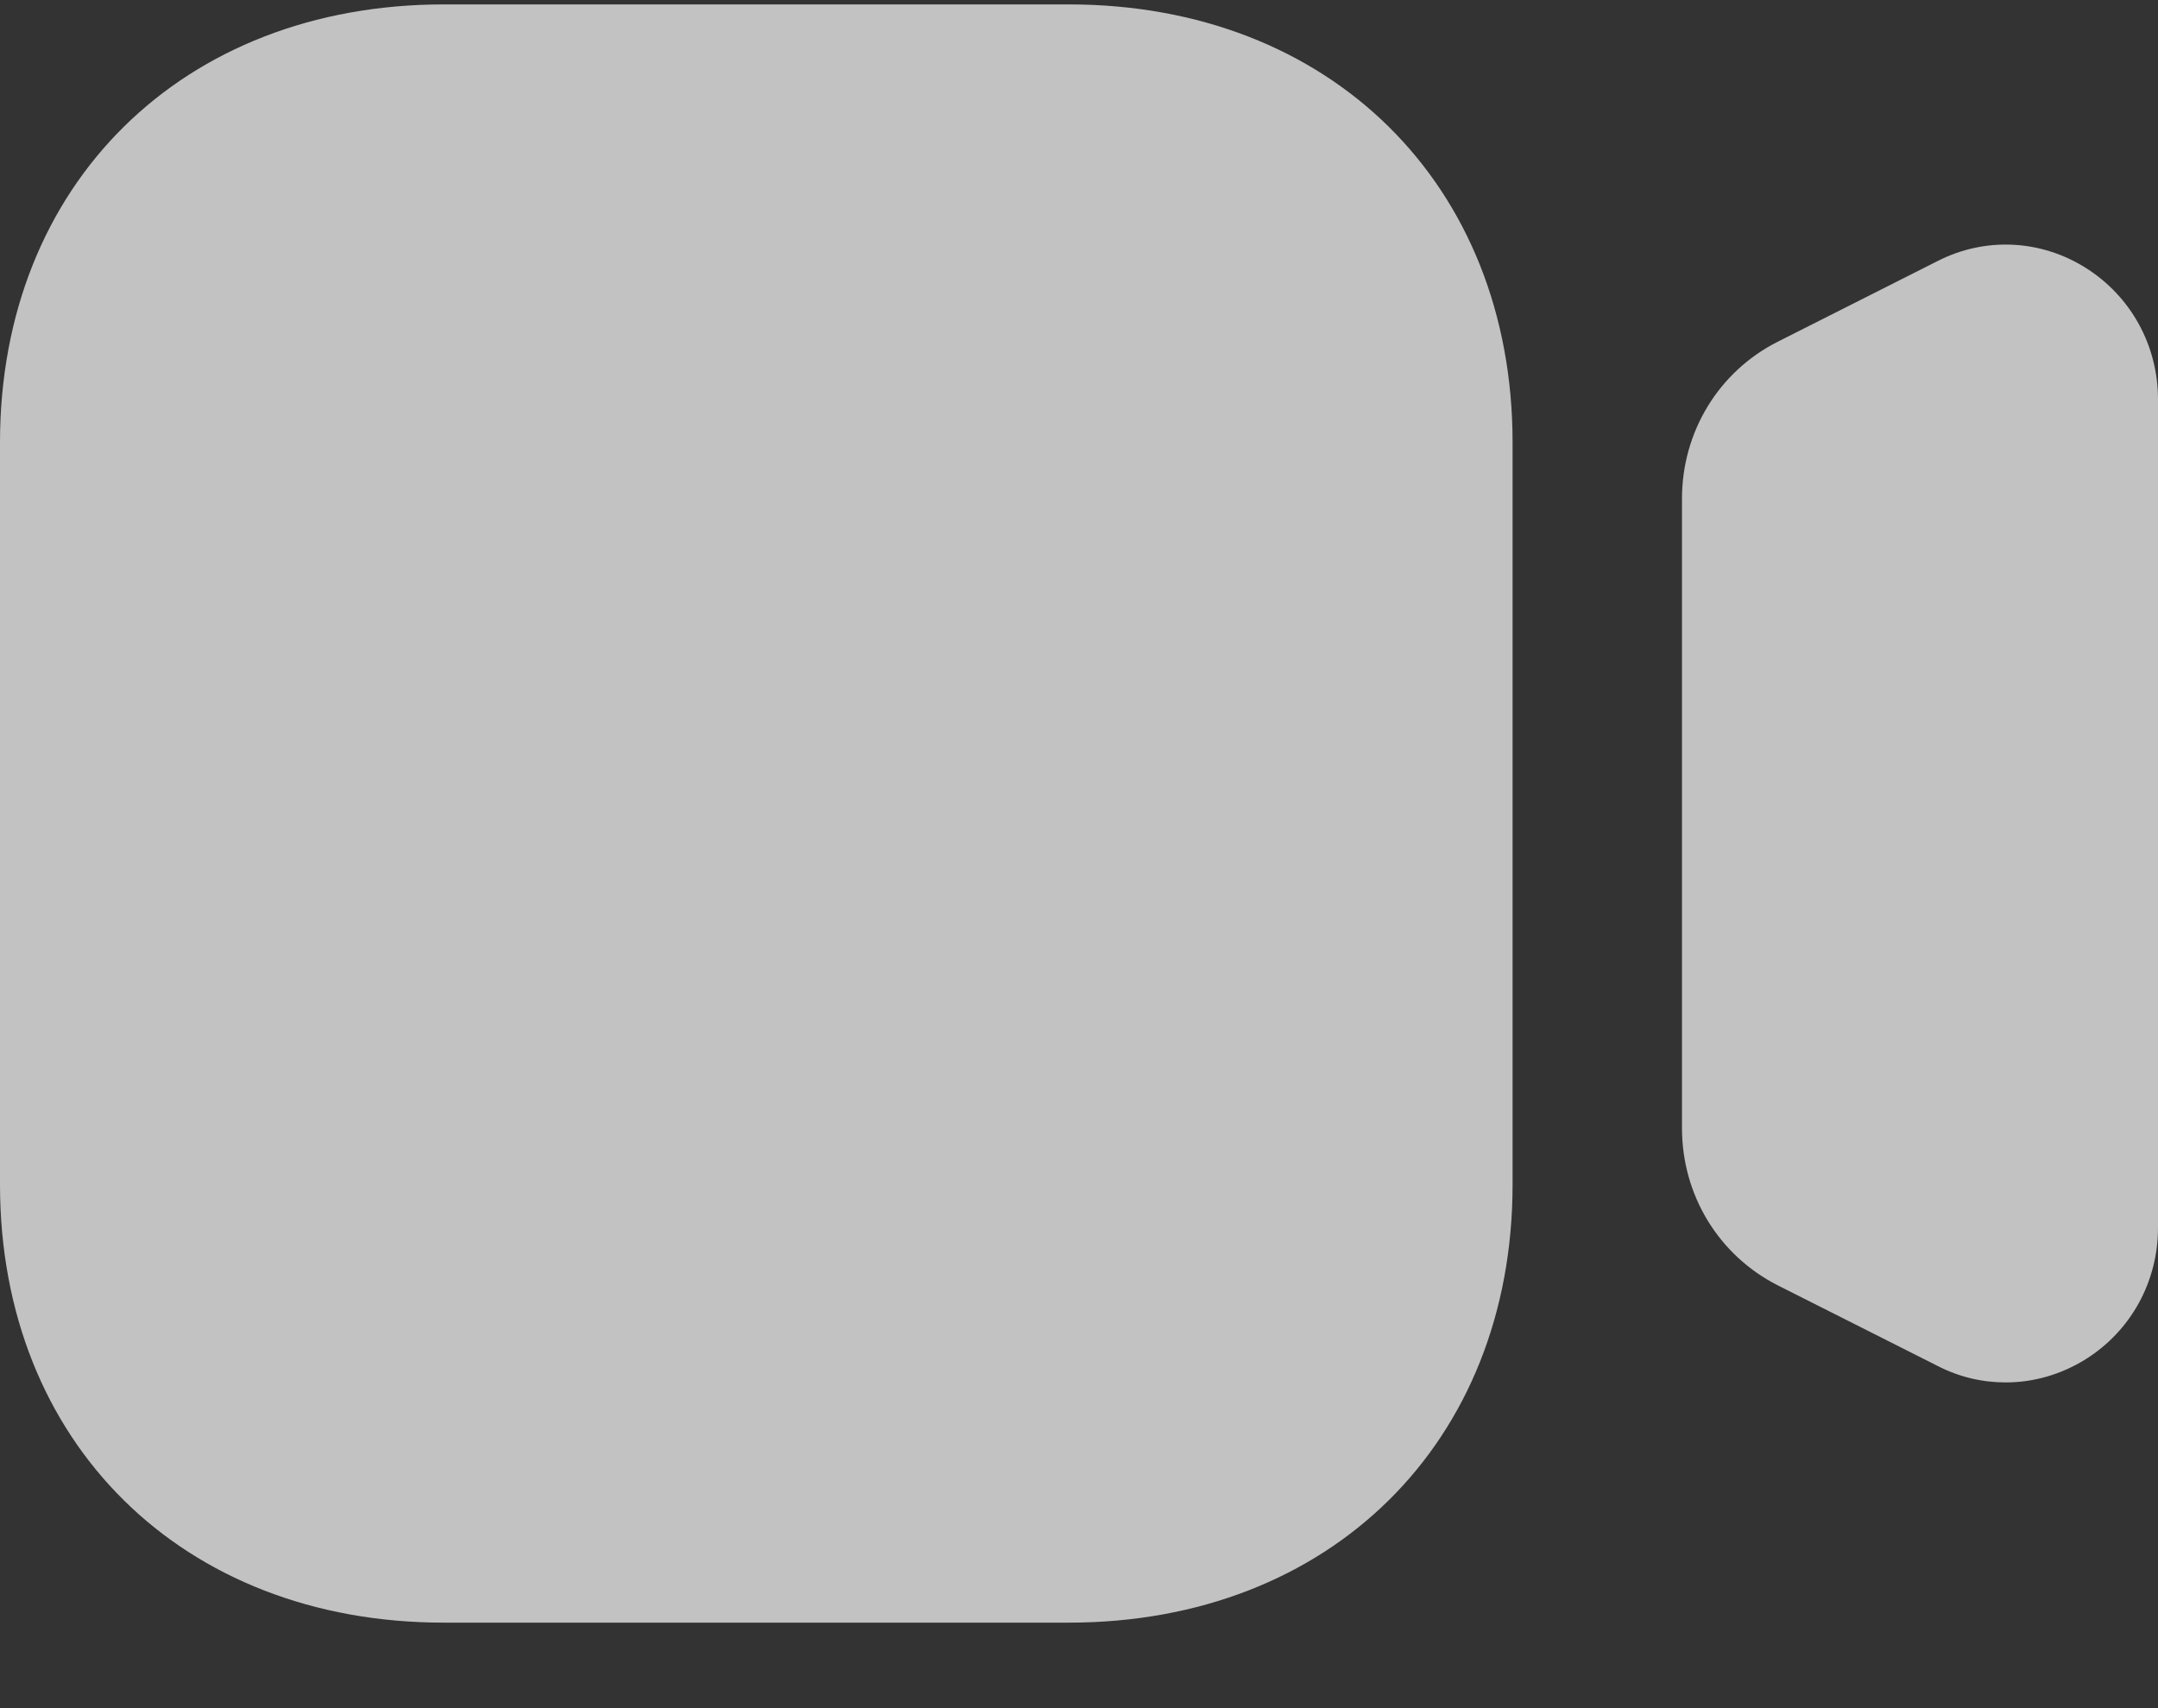<svg width="24" height="19" viewBox="0 0 24 19" fill="none" xmlns="http://www.w3.org/2000/svg">
<rect x="0" y="0" width="24" height="19" fill="#333333" stroke="none"/>
<g opacity="0.7">
<path d="M23.197 2.98C22.694 2.663 22.076 2.635 21.55 2.903L19.771 3.801C19.114 4.133 18.706 4.803 18.706 5.548V12.548C18.706 13.294 19.114 13.963 19.771 14.297L21.548 15.193C21.79 15.318 22.048 15.377 22.306 15.377C22.615 15.377 22.922 15.29 23.197 15.118C23.7 14.802 24 14.255 24 13.656V4.443C24 3.844 23.7 3.297 23.197 2.98Z" fill="white"/>
<path d="M11.886 18.049H4.936C2.029 18.049 0 16.045 0 13.176V4.922C0 2.052 2.029 0.049 4.936 0.049H11.886C14.793 0.049 16.822 2.052 16.822 4.922V13.176C16.822 16.045 14.793 18.049 11.886 18.049Z" fill="white"/>
</g>
</svg>
